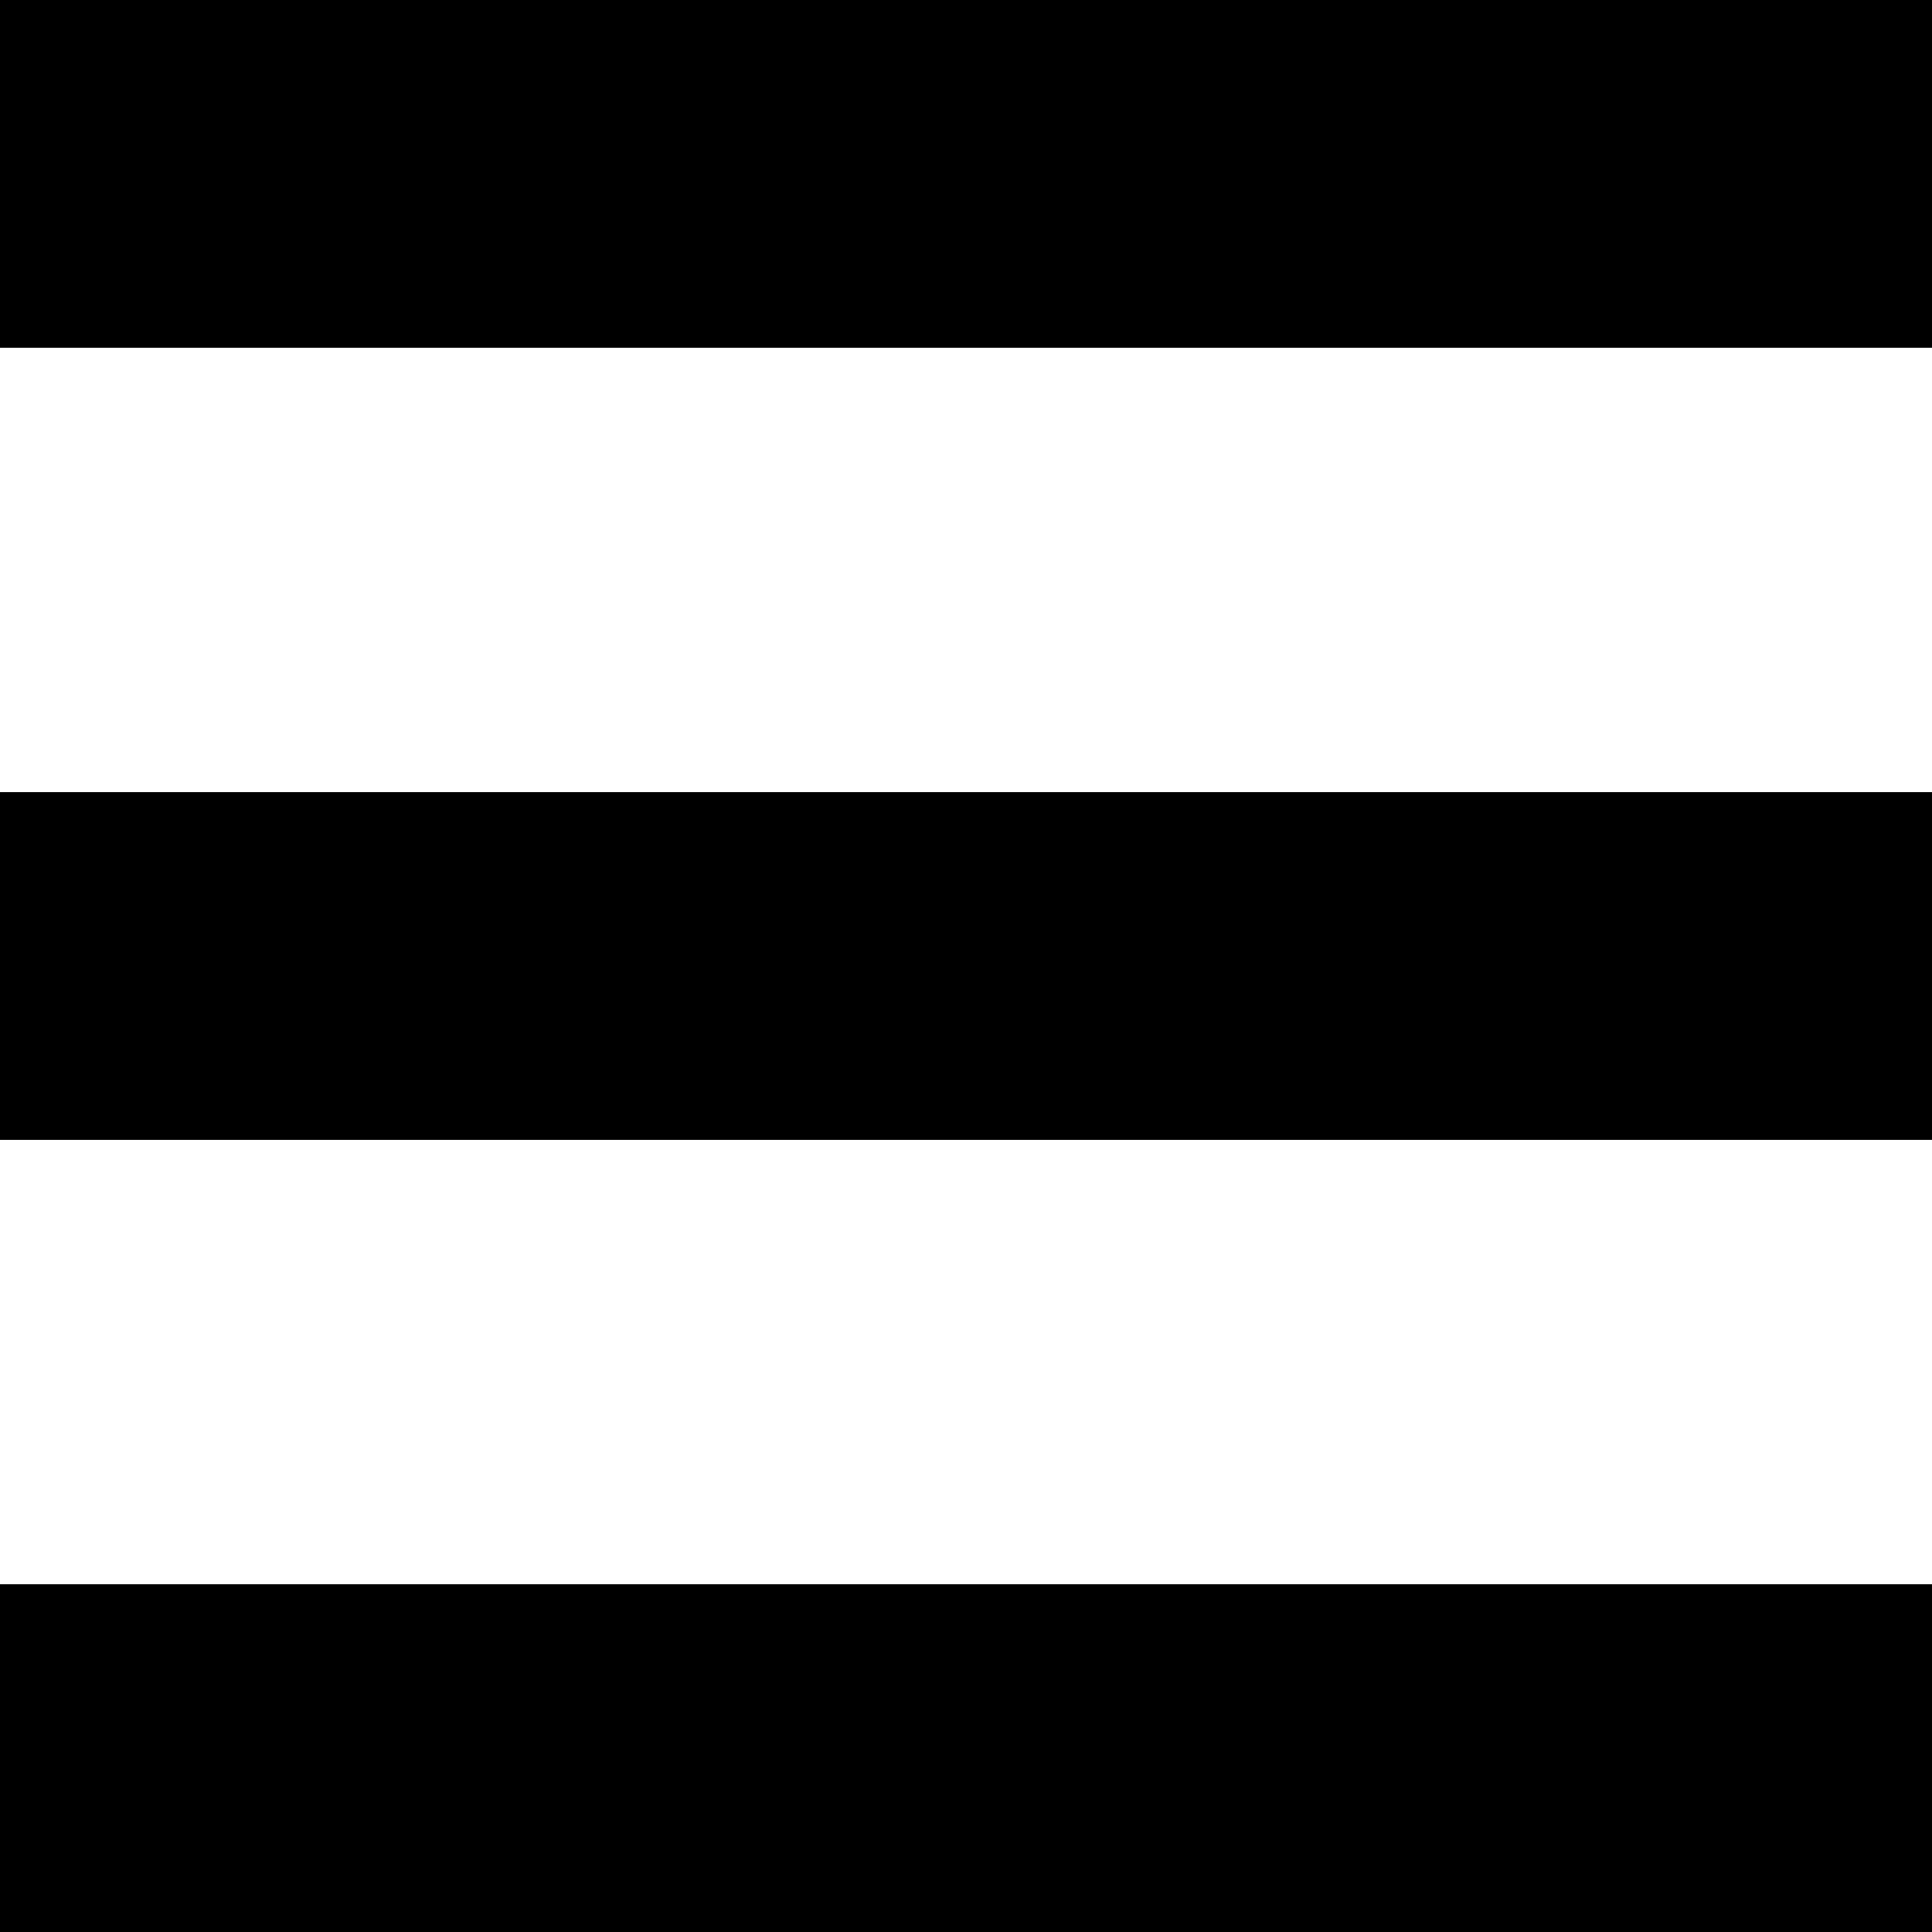 <svg id="Layer_1" data-name="Layer 1" xmlns="http://www.w3.org/2000/svg" width="100" height="100" viewBox="0 0 100 100">
  <title>menu_black</title>
  <rect width="100" height="18"/>
  <rect y="82" width="100" height="18"/>
  <rect y="41" width="100" height="18"/>
</svg>
